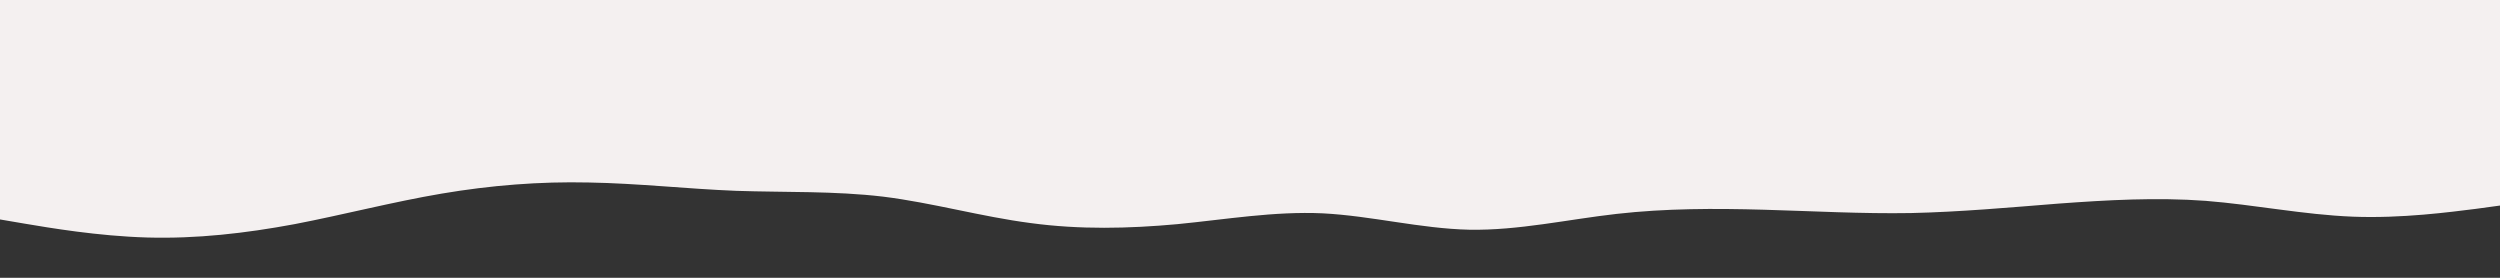 <svg id="visual" viewBox="0 0 900 100" width="900" height="100" xmlns="http://www.w3.org/2000/svg" xmlns:xlink="http://www.w3.org/1999/xlink" version="1.1"><rect x="0" y="0" width="900" height="100" fill="#333333" stroke="none"/><path d="M0 79L8.8 80.5C17.7 82 35.3 85 53 85.5C70.7 86 88.3 84 106 80.7C123.7 77.3 141.3 72.7 159 69.7C176.7 66.7 194.3 65.3 212 65.7C229.7 66 247.3 68 265 68.7C282.7 69.3 300.3 68.7 318 70.8C335.7 73 353.3 78 371 80.3C388.7 82.7 406.3 82.3 423.8 80.7C441.3 79 458.7 76 476.2 76.8C493.7 77.7 511.3 82.3 529 82.7C546.7 83 564.3 79 582 77C599.7 75 617.3 75 635 75.5C652.7 76 670.3 77 688 76.7C705.7 76.3 723.3 74.7 741 73.3C758.7 72 776.3 71 794 72.3C811.7 73.7 829.3 77.3 847 78C864.7 78.7 882.3 76.3 891.2 75.2L900 74L900 0L891.2 0C882.3 0 864.7 0 847 0C829.3 0 811.7 0 794 0C776.3 0 758.7 0 741 0C723.3 0 705.7 0 688 0C670.3 0 652.7 0 635 0C617.3 0 599.7 0 582 0C564.3 0 546.7 0 529 0C511.3 0 493.7 0 476.2 0C458.7 0 441.3 0 423.8 0C406.3 0 388.7 0 371 0C353.3 0 335.7 0 318 0C300.3 0 282.7 0 265 0C247.3 0 229.7 0 212 0C194.3 0 176.7 0 159 0C141.3 0 123.7 0 106 0C88.3 0 70.7 0 53 0C35.3 0 17.7 0 8.8 0L0 0Z" fill="#f4f0f0" stroke-linecap="round" stroke-linejoin="miter"></path></svg>